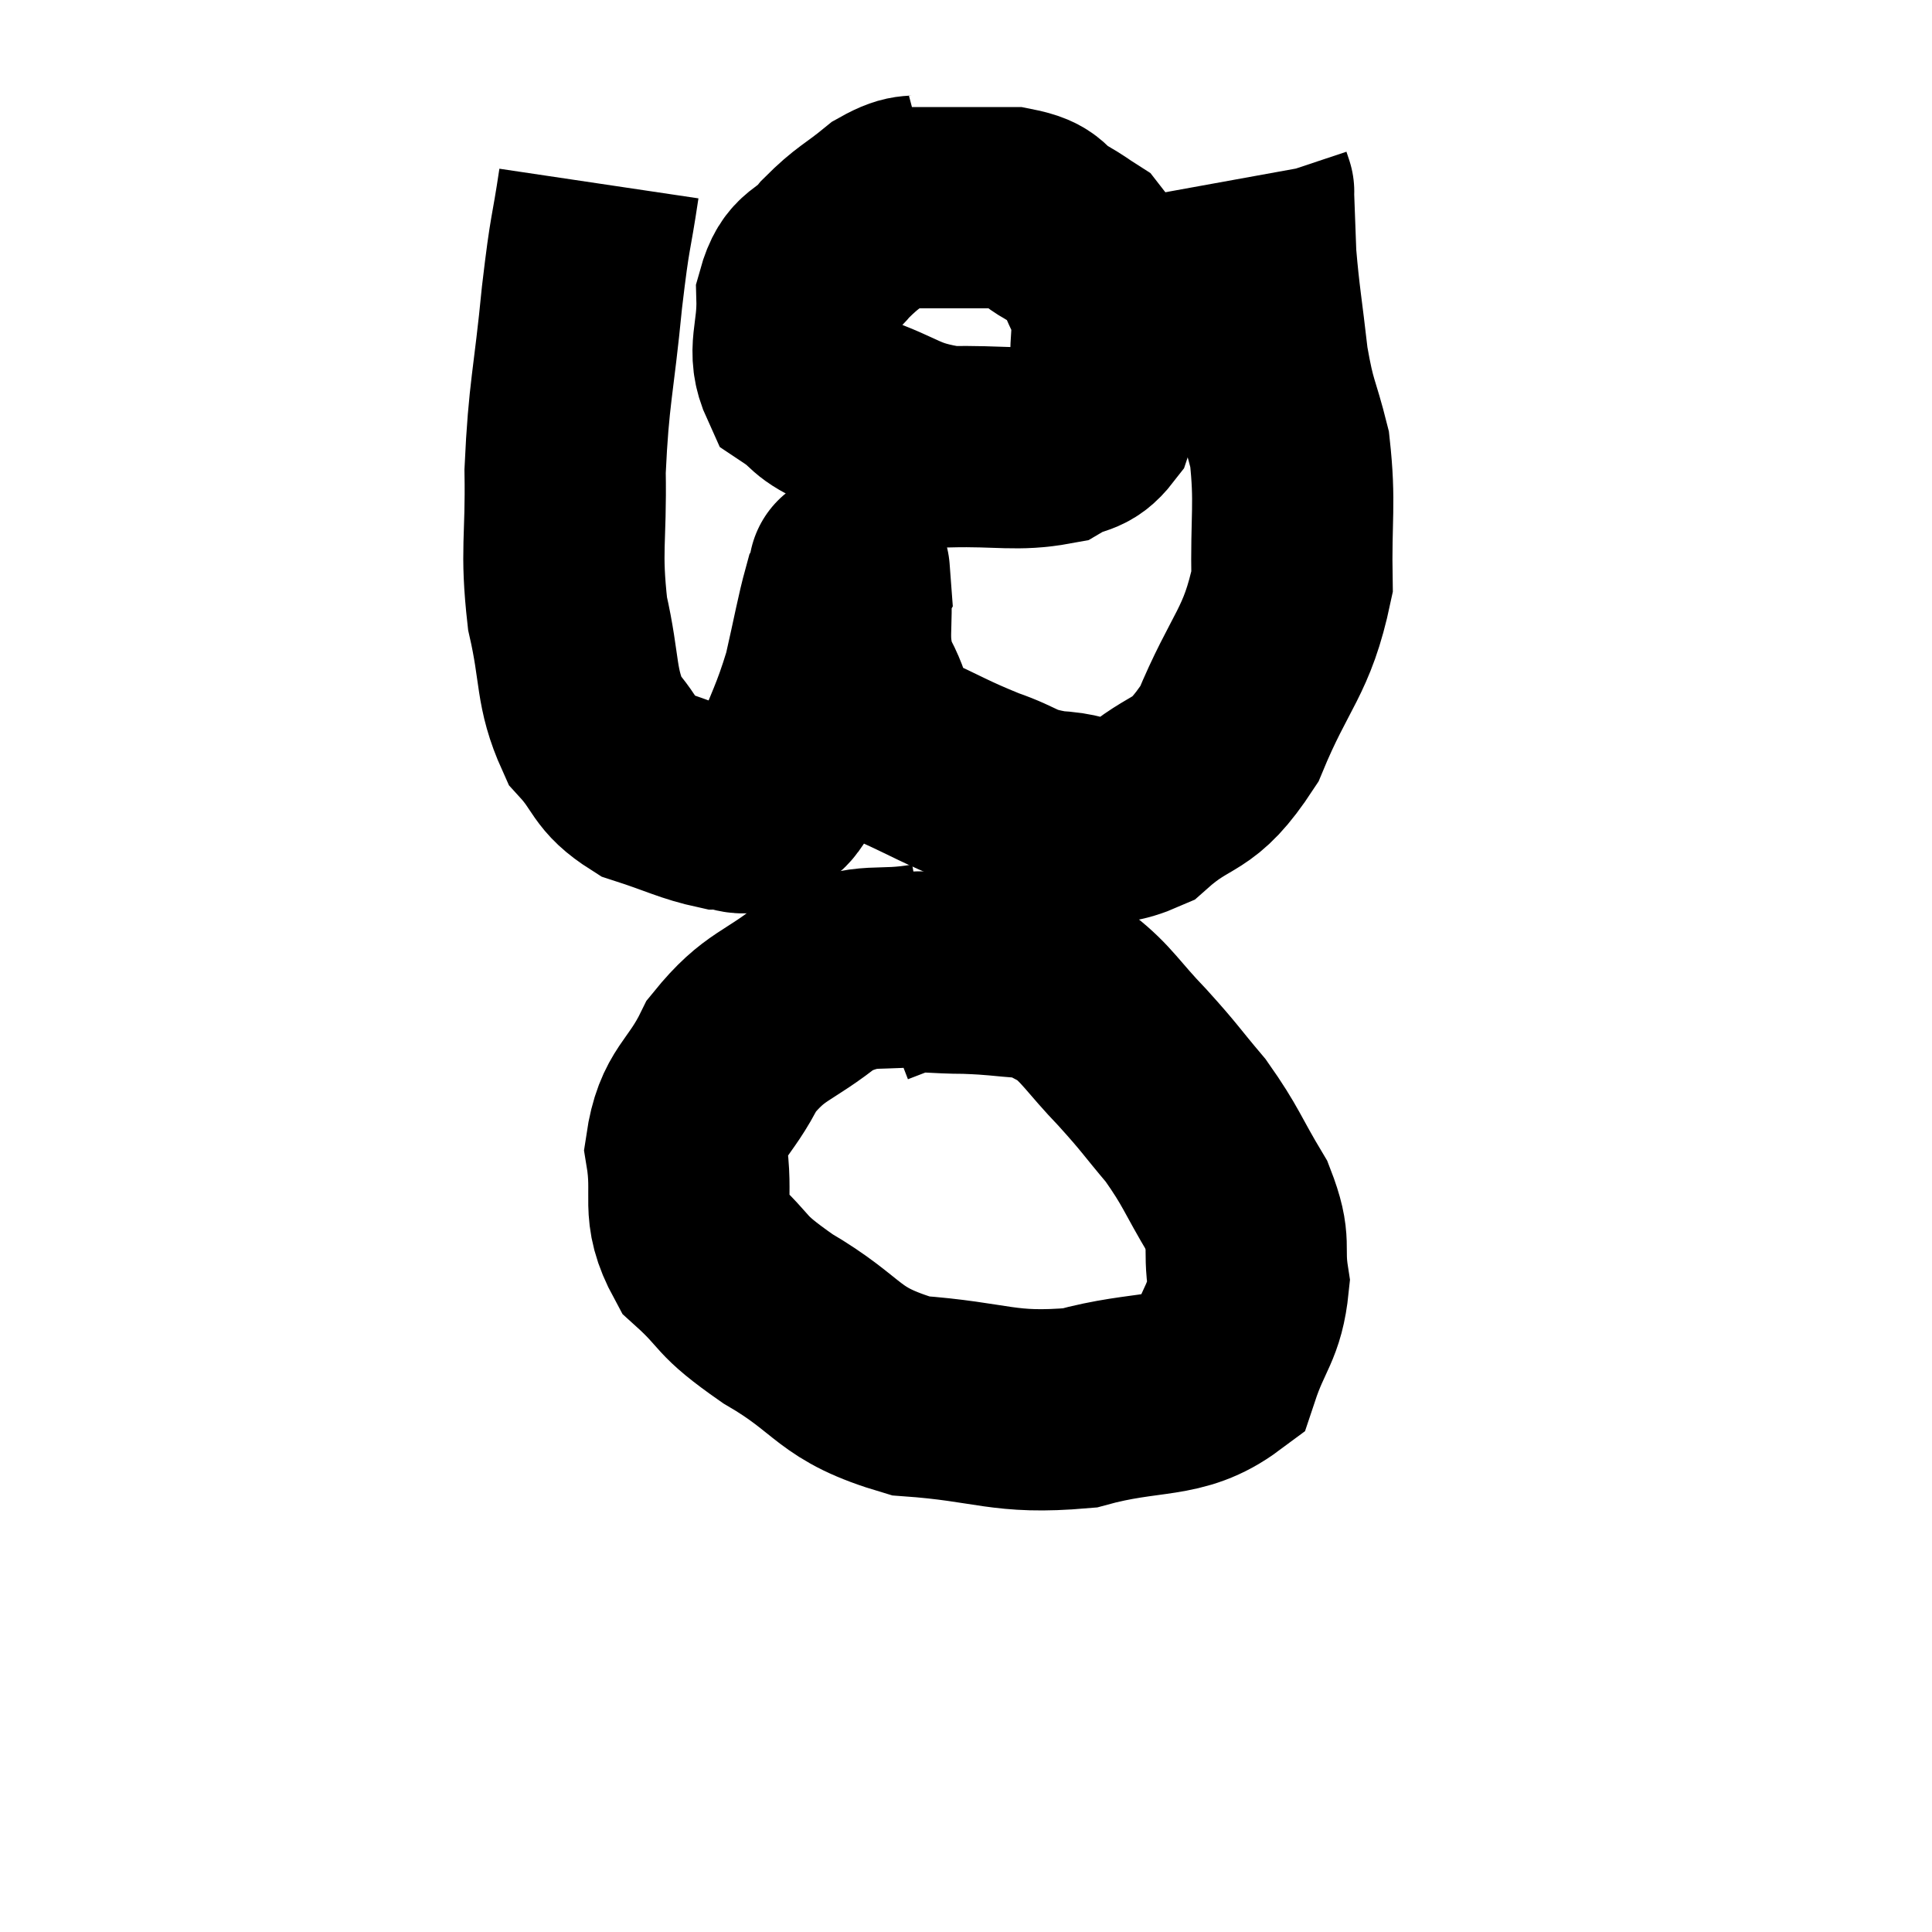 <svg width="48" height="48" viewBox="0 0 48 48" xmlns="http://www.w3.org/2000/svg"><path d="M 14.88 4.56 C 14.67 5.97, 14.67 5.595, 14.46 7.38 C 14.25 9.54, 14.13 9.735, 14.04 11.7 C 14.07 13.47, 13.92 13.635, 14.1 15.24 C 14.43 16.68, 14.28 17.055, 14.76 18.12 C 15.39 18.81, 15.24 19.005, 16.02 19.5 C 16.95 19.8, 17.19 19.95, 17.88 20.1 C 18.33 20.1, 18.36 20.31, 18.78 20.1 C 19.17 19.68, 19.14 20.07, 19.56 19.26 C 20.01 18.06, 20.115 17.985, 20.46 16.86 C 20.7 15.81, 20.775 15.36, 20.94 14.76 C 21.03 14.61, 21.075 14.535, 21.12 14.46 C 21.12 14.46, 21.075 13.86, 21.12 14.46 C 21.21 15.66, 21 15.825, 21.3 16.86 C 21.81 17.73, 21.54 17.925, 22.32 18.6 C 23.37 19.08, 23.46 19.17, 24.42 19.56 C 25.29 19.86, 25.185 19.995, 26.16 20.16 C 27.24 20.19, 27.225 20.7, 28.32 20.22 C 29.43 19.23, 29.595 19.68, 30.54 18.24 C 31.32 16.35, 31.725 16.23, 32.1 14.46 C 32.07 12.81, 32.19 12.525, 32.04 11.16 C 31.77 10.08, 31.71 10.2, 31.5 9 C 31.35 7.68, 31.29 7.425, 31.2 6.36 C 31.17 5.55, 31.155 5.145, 31.14 4.74 C 31.14 4.74, 31.155 4.785, 31.14 4.74 L 31.08 4.56" fill="none" stroke="black" stroke-width="5"></path><path d="M 23.22 4.8 C 22.65 4.95, 22.695 4.755, 22.08 5.1 C 21.42 5.64, 21.33 5.61, 20.76 6.18 C 20.28 6.78, 20.025 6.57, 19.8 7.38 C 19.83 8.4, 19.53 8.7, 19.86 9.42 C 20.49 9.84, 20.19 9.84, 21.12 10.26 C 22.35 10.68, 22.32 10.905, 23.58 11.1 C 24.87 11.07, 25.26 11.205, 26.16 11.04 C 26.67 10.74, 26.82 10.905, 27.18 10.44 C 27.39 9.81, 27.51 9.93, 27.6 9.18 C 27.57 8.31, 27.72 8.19, 27.54 7.44 C 27.21 6.81, 27.21 6.6, 26.88 6.18 C 26.55 5.97, 26.655 6.015, 26.22 5.76 C 25.68 5.46, 25.905 5.31, 25.14 5.16 C 24.15 5.16, 23.82 5.16, 23.16 5.16 C 22.83 5.16, 22.665 5.16, 22.5 5.16 C 22.5 5.16, 22.5 5.16, 22.5 5.16 L 22.5 5.16" fill="none" stroke="black" stroke-width="5"></path><path d="M 23.1 23.94 C 21.75 24.18, 21.63 23.85, 20.4 24.42 C 19.29 25.32, 19.02 25.185, 18.18 26.22 C 17.61 27.39, 17.22 27.345, 17.04 28.56 C 17.25 29.82, 16.89 30.03, 17.46 31.08 C 18.39 31.92, 18.03 31.86, 19.32 32.76 C 20.97 33.72, 20.745 34.125, 22.62 34.68 C 24.72 34.83, 24.9 35.145, 26.82 34.98 C 28.56 34.5, 29.25 34.8, 30.3 34.02 C 30.66 32.94, 30.915 32.88, 31.02 31.86 C 30.87 30.9, 31.11 30.945, 30.72 29.94 C 30.09 28.89, 30.105 28.755, 29.46 27.84 C 28.8 27.06, 28.845 27.06, 28.14 26.28 C 27.39 25.5, 27.27 25.215, 26.64 24.72 C 26.13 24.51, 26.28 24.435, 25.62 24.3 C 24.81 24.24, 24.795 24.21, 24 24.18 C 23.22 24.18, 23.025 24.105, 22.44 24.18 L 21.66 24.48" fill="none" stroke="black" stroke-width="5"></path></svg>